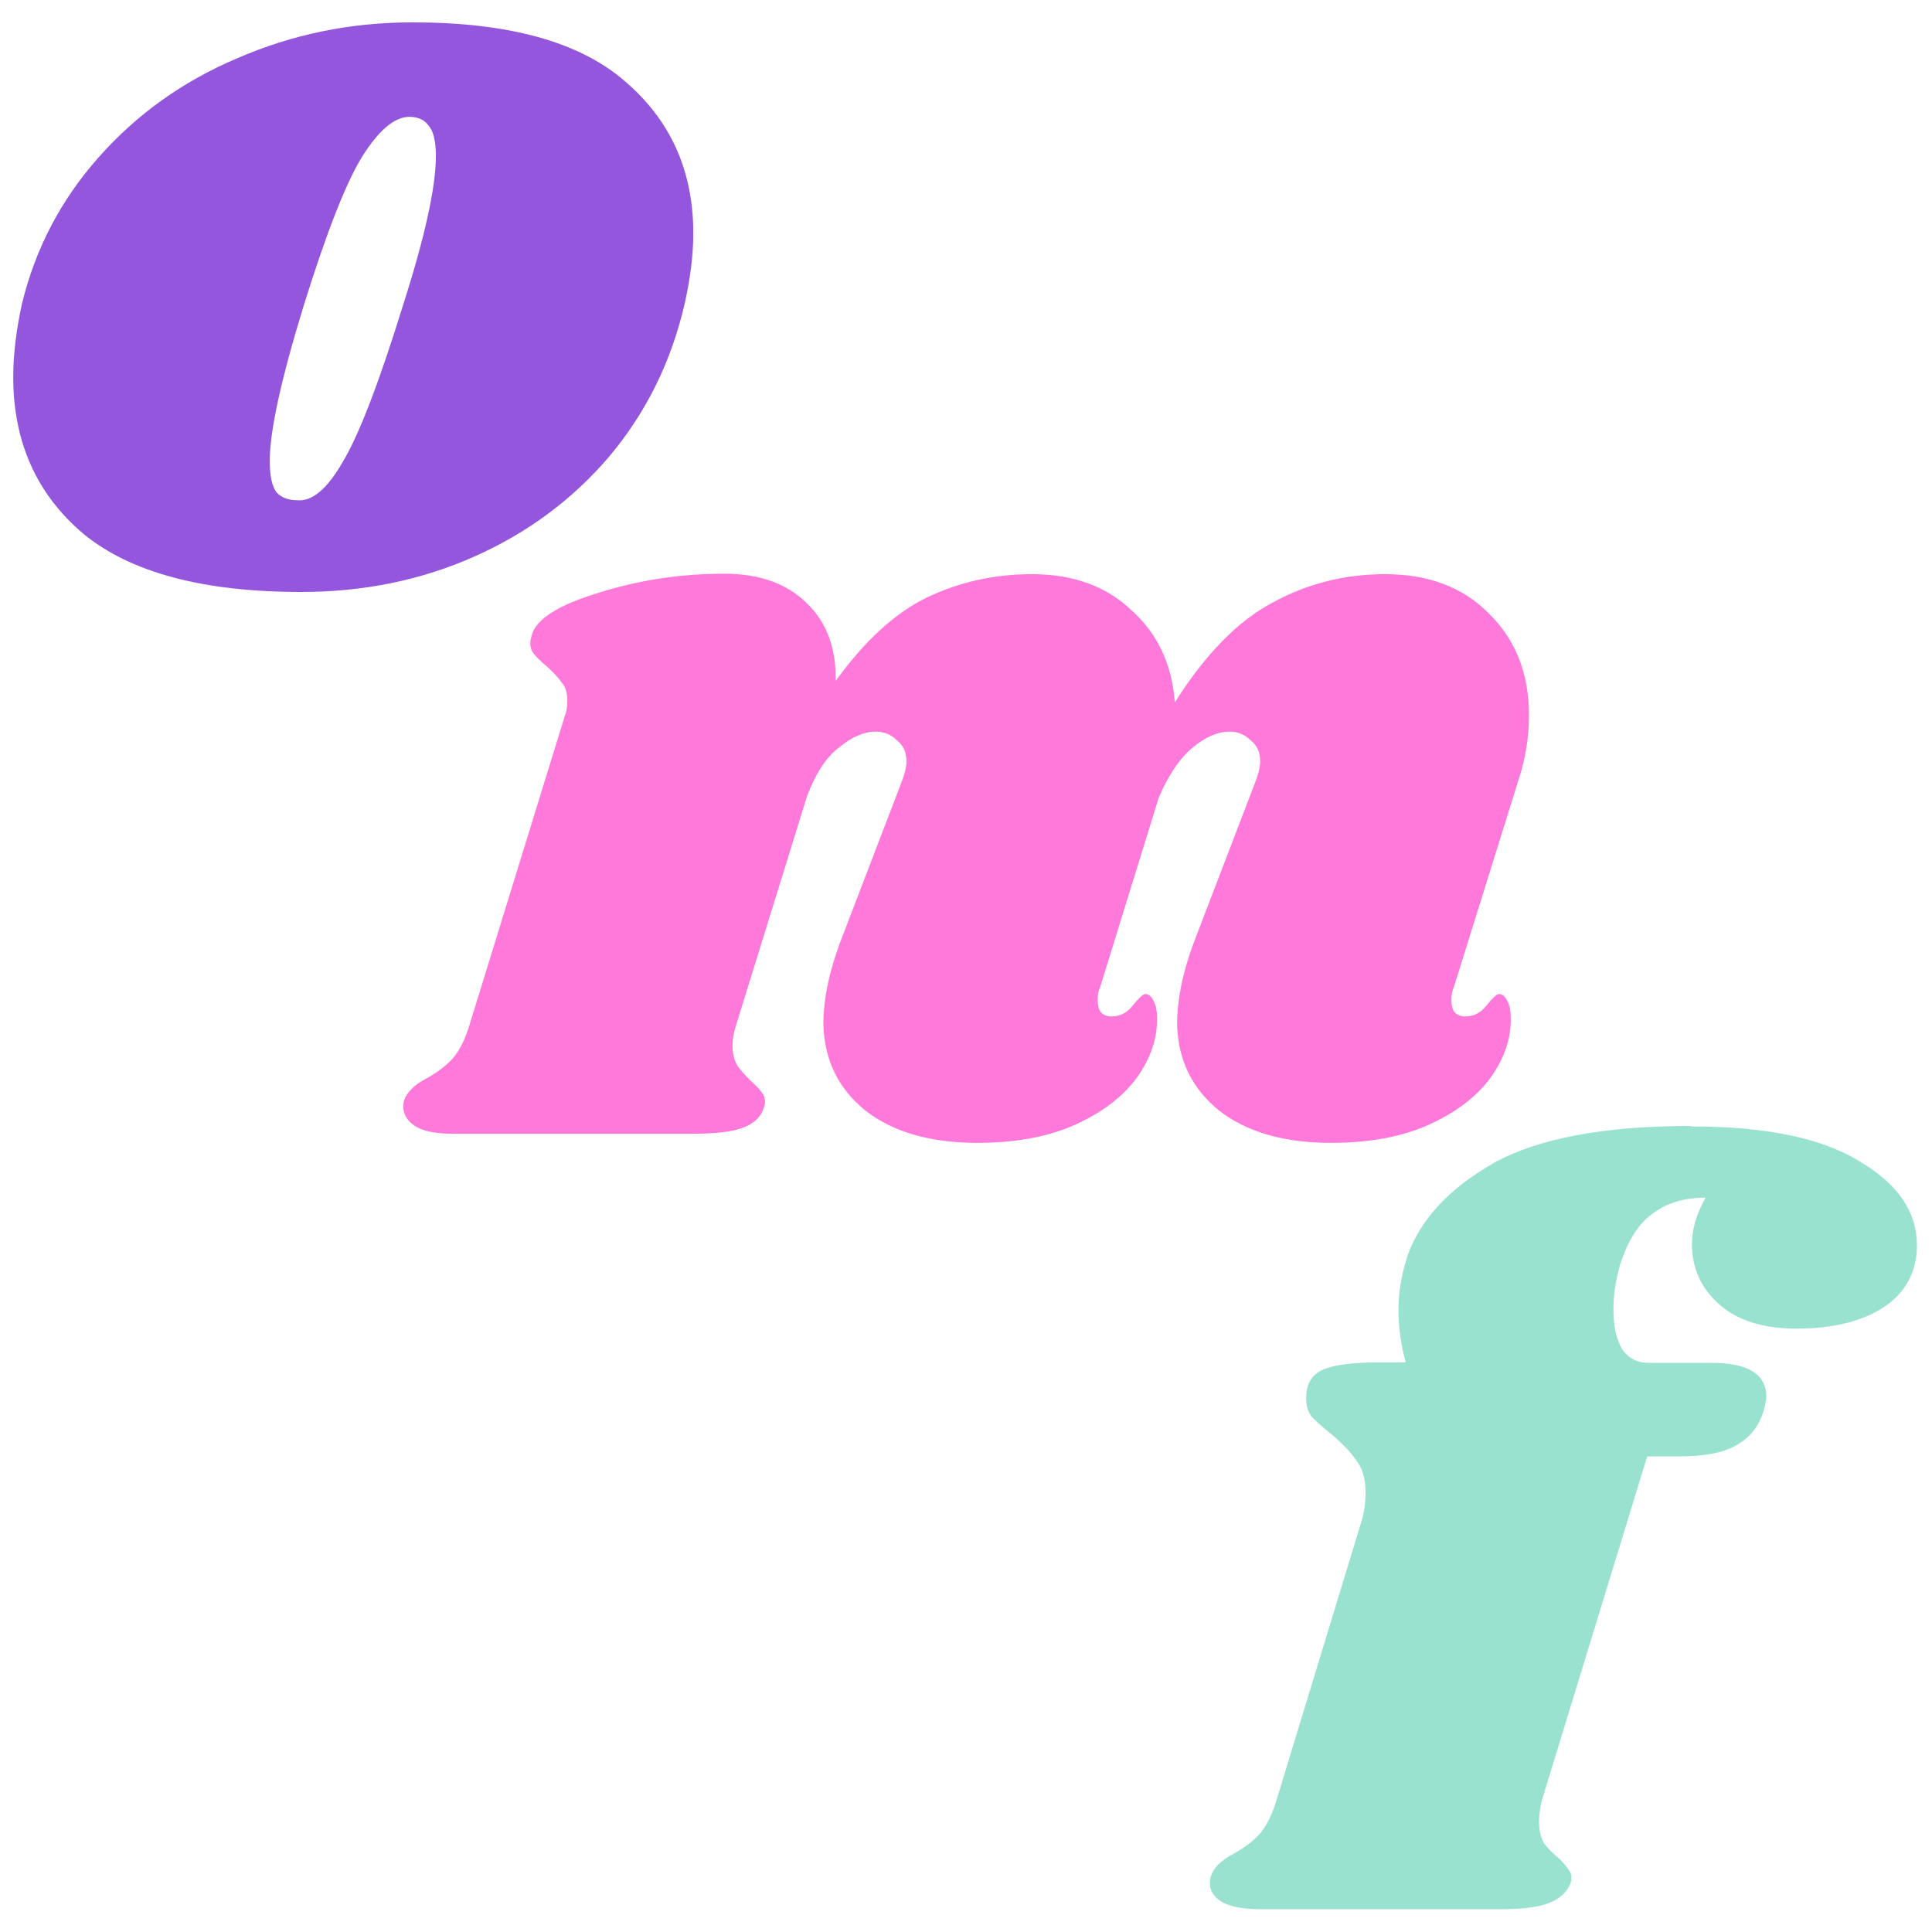 <?xml version="1.0" encoding="UTF-8" standalone="no"?>
<svg
   xmlns:dc="http://purl.org/dc/elements/1.1/"
   xmlns:cc="http://creativecommons.org/ns#"
   xmlns:rdf="http://www.w3.org/1999/02/22-rdf-syntax-ns#"
   xmlns:svg="http://www.w3.org/2000/svg"
   xmlns="http://www.w3.org/2000/svg"
   xmlns:sodipodi="http://sodipodi.sourceforge.net/DTD/sodipodi-0.dtd"
   xmlns:inkscape="http://www.inkscape.org/namespaces/inkscape"
   width="16"
   height="16"
   viewBox="0 0 4.233 4.233"
   version="1.1"
   id="svg8"
   inkscape:version="1.0.1 (3bc2e813f5, 2020-09-07)"
   sodipodi:docname="icon.svg">
  <style
     id="style833"></style>
  <defs
     id="defs2" />
  <sodipodi:namedview
     id="base"
     pagecolor="#ffffff"
     bordercolor="#666666"
     borderopacity="1.0"
     inkscape:pageopacity="0.0"
     inkscape:pageshadow="2"
     inkscape:zoom="44.8"
     inkscape:cx="9.7047716"
     inkscape:cy="7.134678"
     inkscape:document-units="mm"
     inkscape:current-layer="layer1"
     inkscape:document-rotation="0"
     showgrid="false"
     units="px"
     inkscape:window-width="1438"
     inkscape:window-height="1040"
     inkscape:window-x="130"
     inkscape:window-y="1080"
     inkscape:window-maximized="0" />
  <g
     inkscape:label="Calque 1"
     inkscape:groupmode="layer"
     id="layer1">
    <path
       d="m 0.904,0.049 q 0.316,0 0.464,0.128 0.151,0.128 0.151,0.334 0,0.07 -0.019,0.155 -0.044,0.19 -0.165,0.334 -0.121,0.142 -0.297,0.22 -0.174,0.077 -0.378,0.077 -0.323,0 -0.478,-0.128 -0.153,-0.13 -0.153,-0.343 0,-0.072 0.019,-0.16 Q 0.092,0.485 0.215,0.346 0.34,0.204 0.519,0.128 0.7,0.049 0.904,0.049 Z m -0.007,0.207 q -0.049,0 -0.104,0.088 -0.053,0.086 -0.128,0.327 -0.074,0.241 -0.074,0.339 0,0.051 0.016,0.07 0.016,0.016 0.044,0.016 0.049,0.005 0.1,-0.084 0.053,-0.088 0.132,-0.343 0.072,-0.225 0.072,-0.327 0,-0.049 -0.016,-0.067 -0.014,-0.019 -0.042,-0.019 z"
       style="font-style:normal;font-variant:normal;font-weight:normal;font-stretch:normal;font-size:2.32px;line-height:1.25;font-family:Shrikhand;-inkscape-font-specification:Shrikhand;fill:#9356dc;fill-opacity:1;stroke:none;stroke-width:0.058"
       id="path839" />
    <path
       d="m 3.185,2.164 q -0.005,0.009 -0.005,0.028 0,0.016 0.007,0.026 0.009,0.009 0.023,0.009 0.028,0 0.046,-0.023 0.021,-0.026 0.028,-0.026 0.012,0 0.019,0.016 0.007,0.014 0.007,0.035 0.002,0.067 -0.044,0.132 -0.046,0.063 -0.137,0.104 -0.088,0.039 -0.213,0.039 -0.153,0 -0.244,-0.07 -0.09,-0.072 -0.093,-0.19 0,-0.086 0.042,-0.193 l 0.128,-0.334 q 0.012,-0.03 0.012,-0.049 0,-0.03 -0.021,-0.046 -0.019,-0.019 -0.046,-0.019 -0.039,0 -0.081,0.035 -0.042,0.035 -0.074,0.109 L 2.41,2.164 q -0.005,0.009 -0.005,0.028 0,0.016 0.007,0.026 0.009,0.009 0.023,0.009 0.028,0 0.046,-0.023 0.021,-0.026 0.028,-0.026 0.012,0 0.019,0.016 0.007,0.014 0.007,0.035 0.002,0.067 -0.044,0.132 -0.046,0.063 -0.137,0.104 -0.088,0.039 -0.213,0.039 -0.153,0 -0.244,-0.07 -0.09,-0.072 -0.093,-0.19 0,-0.086 0.042,-0.193 l 0.128,-0.334 q 0.012,-0.03 0.012,-0.049 0,-0.03 -0.021,-0.046 -0.019,-0.019 -0.046,-0.019 -0.039,0 -0.081,0.035 -0.042,0.032 -0.07,0.107 L 1.614,2.242 q -0.009,0.026 -0.009,0.049 0,0.028 0.012,0.046 0.012,0.016 0.032,0.035 0.016,0.014 0.023,0.026 0.007,0.012 0.002,0.028 -0.009,0.03 -0.044,0.044 -0.035,0.014 -0.109,0.014 H 0.992 q -0.06,0 -0.086,-0.019 -0.028,-0.021 -0.021,-0.053 0.009,-0.028 0.049,-0.049 0.035,-0.019 0.058,-0.044 0.023,-0.026 0.039,-0.081 l 0.207,-0.671 q 0.005,-0.012 0.005,-0.032 0,-0.026 -0.012,-0.039 -0.009,-0.014 -0.032,-0.035 -0.023,-0.019 -0.032,-0.032 -0.009,-0.014 -0.002,-0.037 0.014,-0.053 0.146,-0.093 0.132,-0.042 0.276,-0.042 0.114,0 0.179,0.063 0.067,0.063 0.065,0.172 0.095,-0.132 0.2,-0.183 0.107,-0.051 0.23,-0.051 0.135,0 0.218,0.079 0.086,0.077 0.095,0.202 0.1,-0.158 0.213,-0.218 0.114,-0.063 0.248,-0.063 0.142,0 0.227,0.086 0.088,0.086 0.088,0.223 0,0.072 -0.023,0.142 z"
       style="font-style:normal;font-variant:normal;font-weight:normal;font-stretch:normal;font-size:2.32px;line-height:1.25;font-family:Shrikhand;-inkscape-font-specification:Shrikhand;fill:#ff79da;fill-opacity:1;stroke:none;stroke-width:0.058"
       id="path841" />
    <path
       d="m 3.704,2.468 q 0.248,0 0.371,0.077 0.125,0.074 0.125,0.183 0,0.088 -0.074,0.137 -0.072,0.046 -0.19,0.046 -0.109,0 -0.169,-0.053 -0.06,-0.053 -0.06,-0.132 0,-0.049 0.03,-0.102 -0.07,0 -0.116,0.035 -0.046,0.032 -0.072,0.114 -0.014,0.051 -0.014,0.095 0,0.056 0.019,0.088 0.021,0.03 0.058,0.03 h 0.137 q 0.121,0 0.121,0.074 0,0.009 -0.005,0.028 -0.014,0.051 -0.058,0.077 -0.042,0.026 -0.128,0.026 H 3.609 L 3.379,3.942 q -0.007,0.028 -0.007,0.049 0,0.03 0.012,0.049 0.012,0.016 0.032,0.032 0.016,0.016 0.023,0.028 0.007,0.009 0.002,0.026 Q 3.43,4.155 3.395,4.169 3.361,4.183 3.289,4.183 H 2.76 q -0.06,0 -0.088,-0.019 -0.028,-0.021 -0.019,-0.053 0.009,-0.028 0.049,-0.049 0.035,-0.019 0.058,-0.044 0.023,-0.026 0.039,-0.081 L 2.98,3.343 q 0.012,-0.035 0.012,-0.072 0,-0.046 -0.021,-0.072 -0.019,-0.028 -0.058,-0.06 -0.026,-0.021 -0.039,-0.035 -0.012,-0.016 -0.012,-0.037 -0.002,-0.044 0.03,-0.063 0.035,-0.019 0.13,-0.019 h 0.058 q -0.016,-0.058 -0.016,-0.116 0,-0.058 0.021,-0.121 0.044,-0.118 0.188,-0.2 0.146,-0.081 0.432,-0.081 z"
       style="font-style:normal;font-variant:normal;font-weight:normal;font-stretch:normal;font-size:2.32px;line-height:1.25;font-family:Shrikhand;-inkscape-font-specification:Shrikhand;fill:#99e2d0;fill-opacity:1;stroke:none;stroke-width:0.058"
       id="path843" />
  </g>
</svg>
